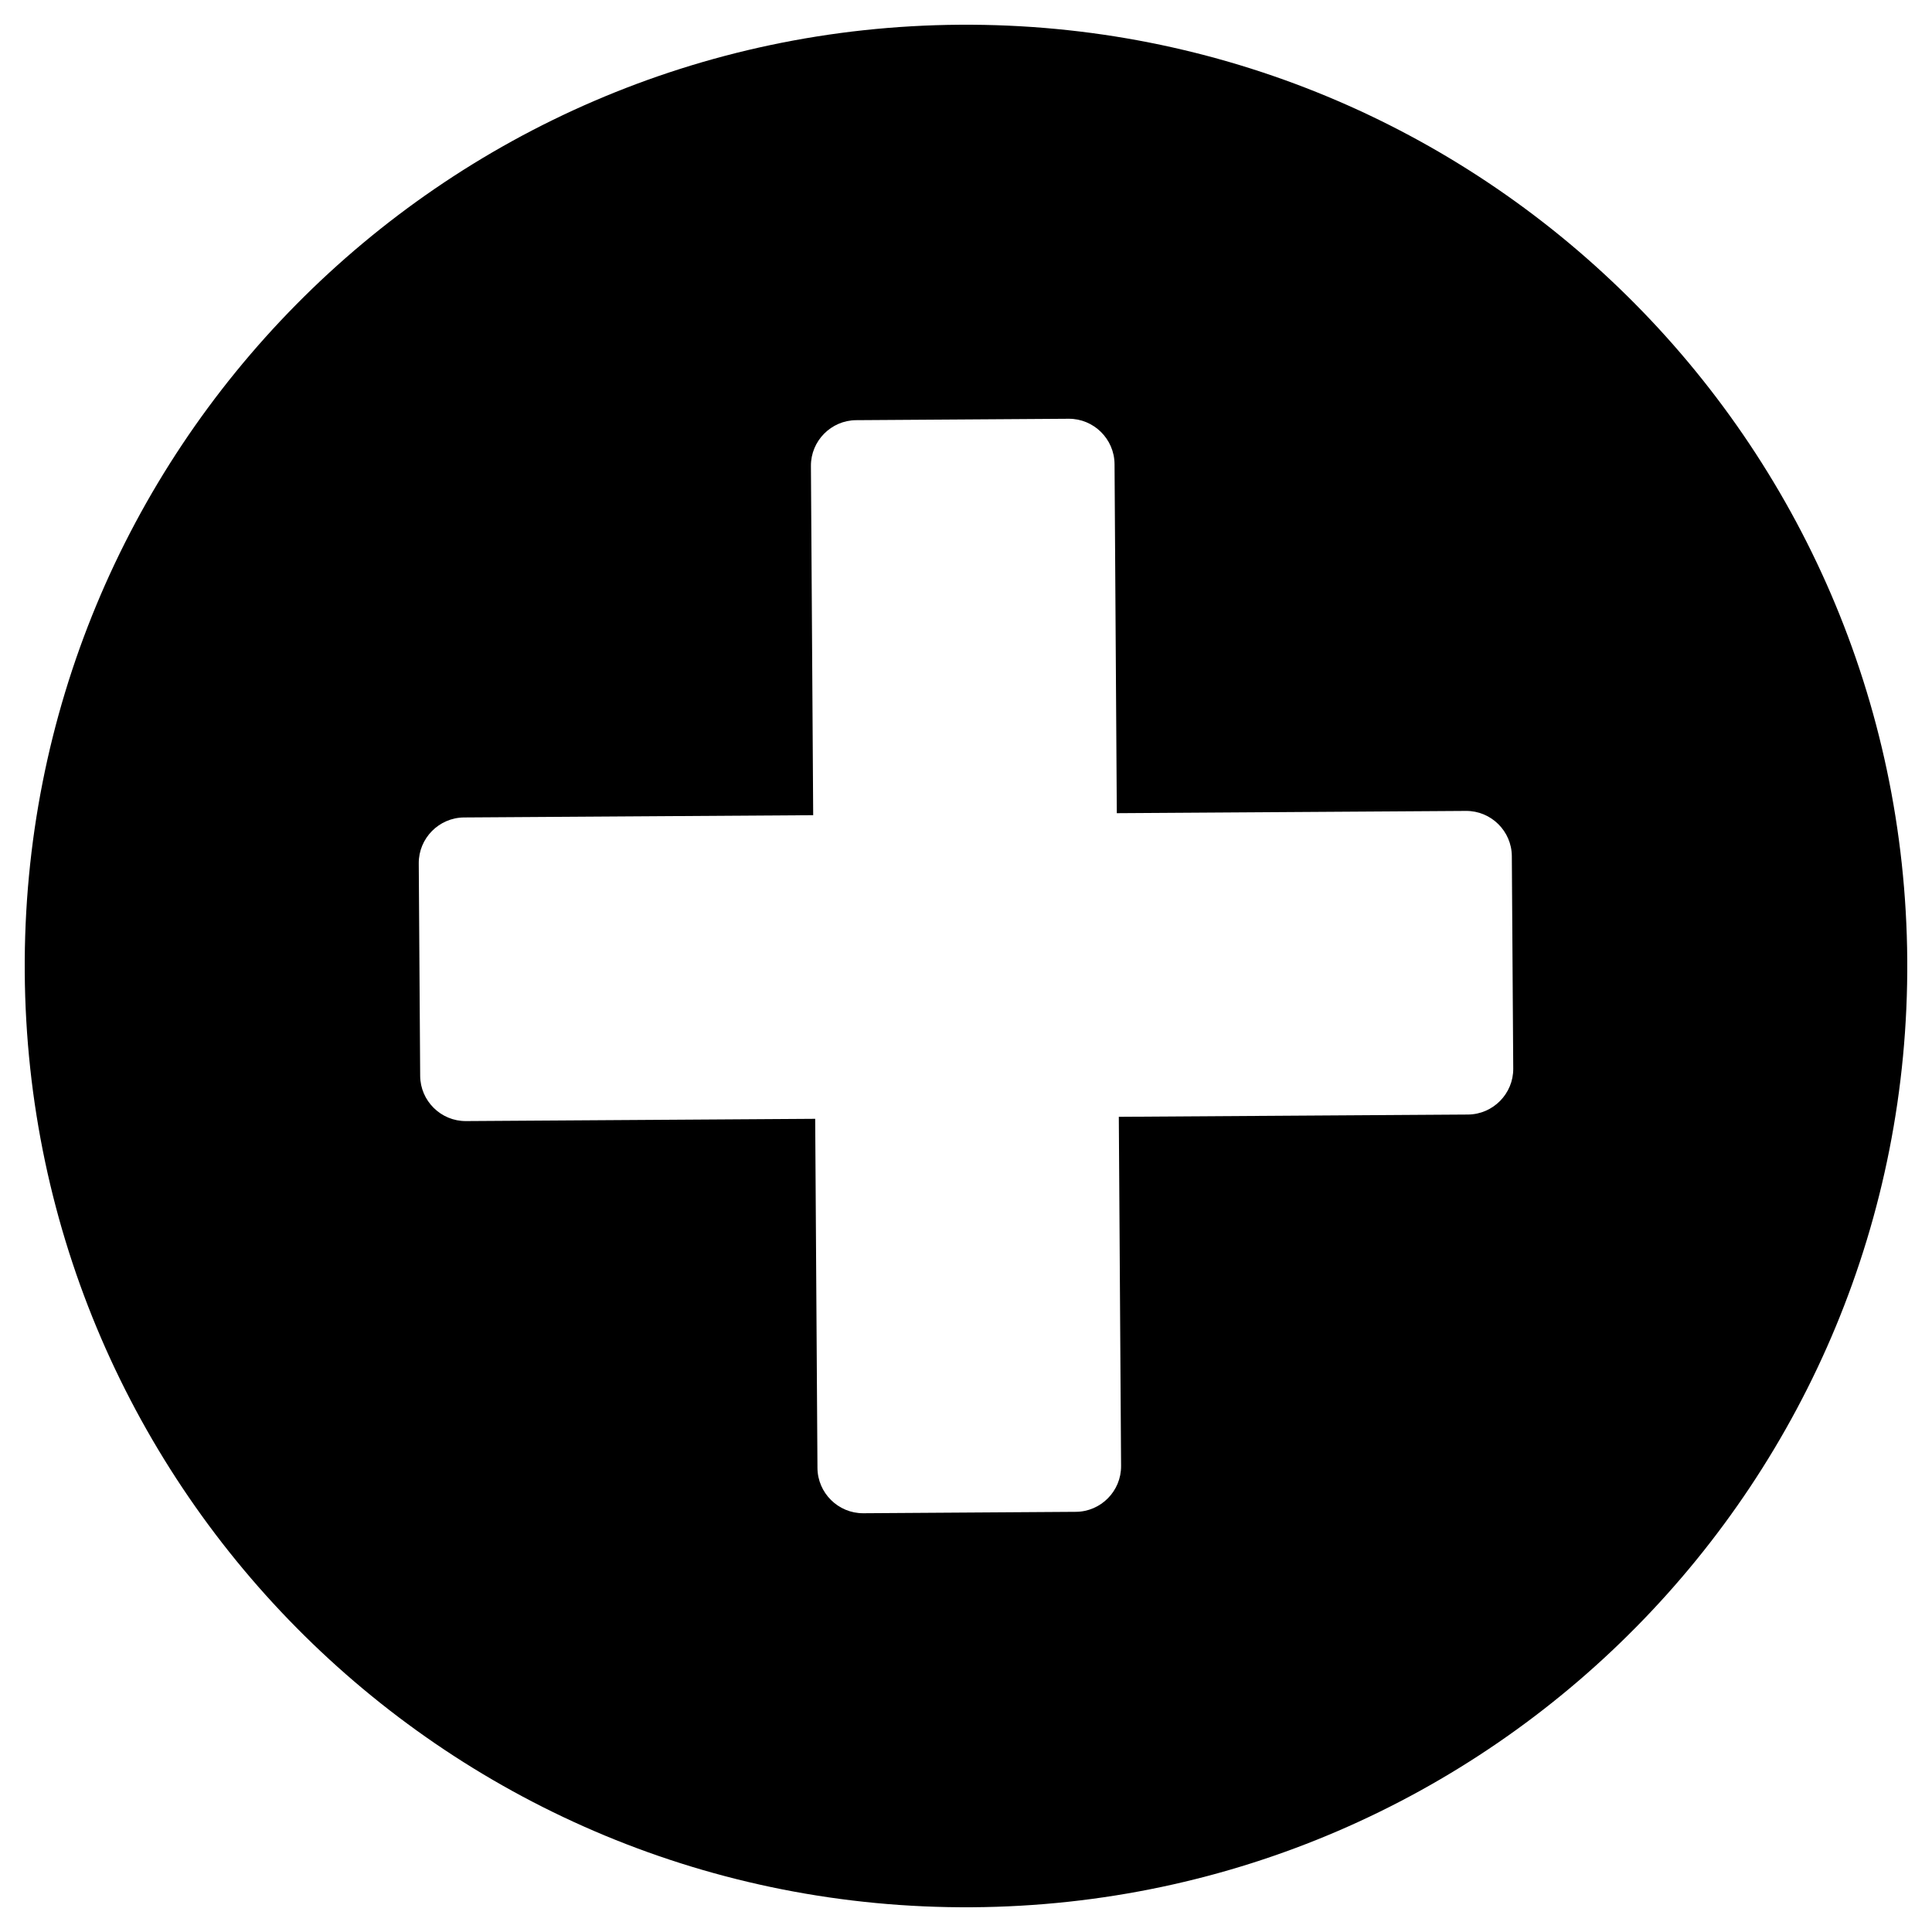 <svg width="52" height="52" viewBox="0 0 52 52" fill="none" xmlns="http://www.w3.org/2000/svg">
<path d="M25.834 0.666C11.839 0.758 0.574 12.171 0.666 26.166C0.758 40.161 12.171 51.426 26.166 51.334C40.161 51.242 51.426 39.829 51.334 25.834C51.242 11.839 39.829 0.574 25.834 0.666ZM40.729 28.764C40.733 29.438 40.185 29.993 39.511 29.998L30.113 30.059L30.174 39.457C30.179 40.132 29.631 40.687 28.957 40.691L23.236 40.729C22.562 40.733 22.007 40.185 22.002 39.511L21.941 30.113L12.543 30.174C11.868 30.179 11.313 29.631 11.309 28.957L11.271 23.236C11.267 22.562 11.815 22.007 12.489 22.002L21.887 21.941L21.826 12.543C21.821 11.868 22.369 11.313 23.043 11.309L28.764 11.271C29.438 11.267 29.993 11.815 29.998 12.489L30.059 21.887L39.457 21.826C40.132 21.821 40.687 22.369 40.691 23.043L40.729 28.764Z" fill="black"/>
</svg>
